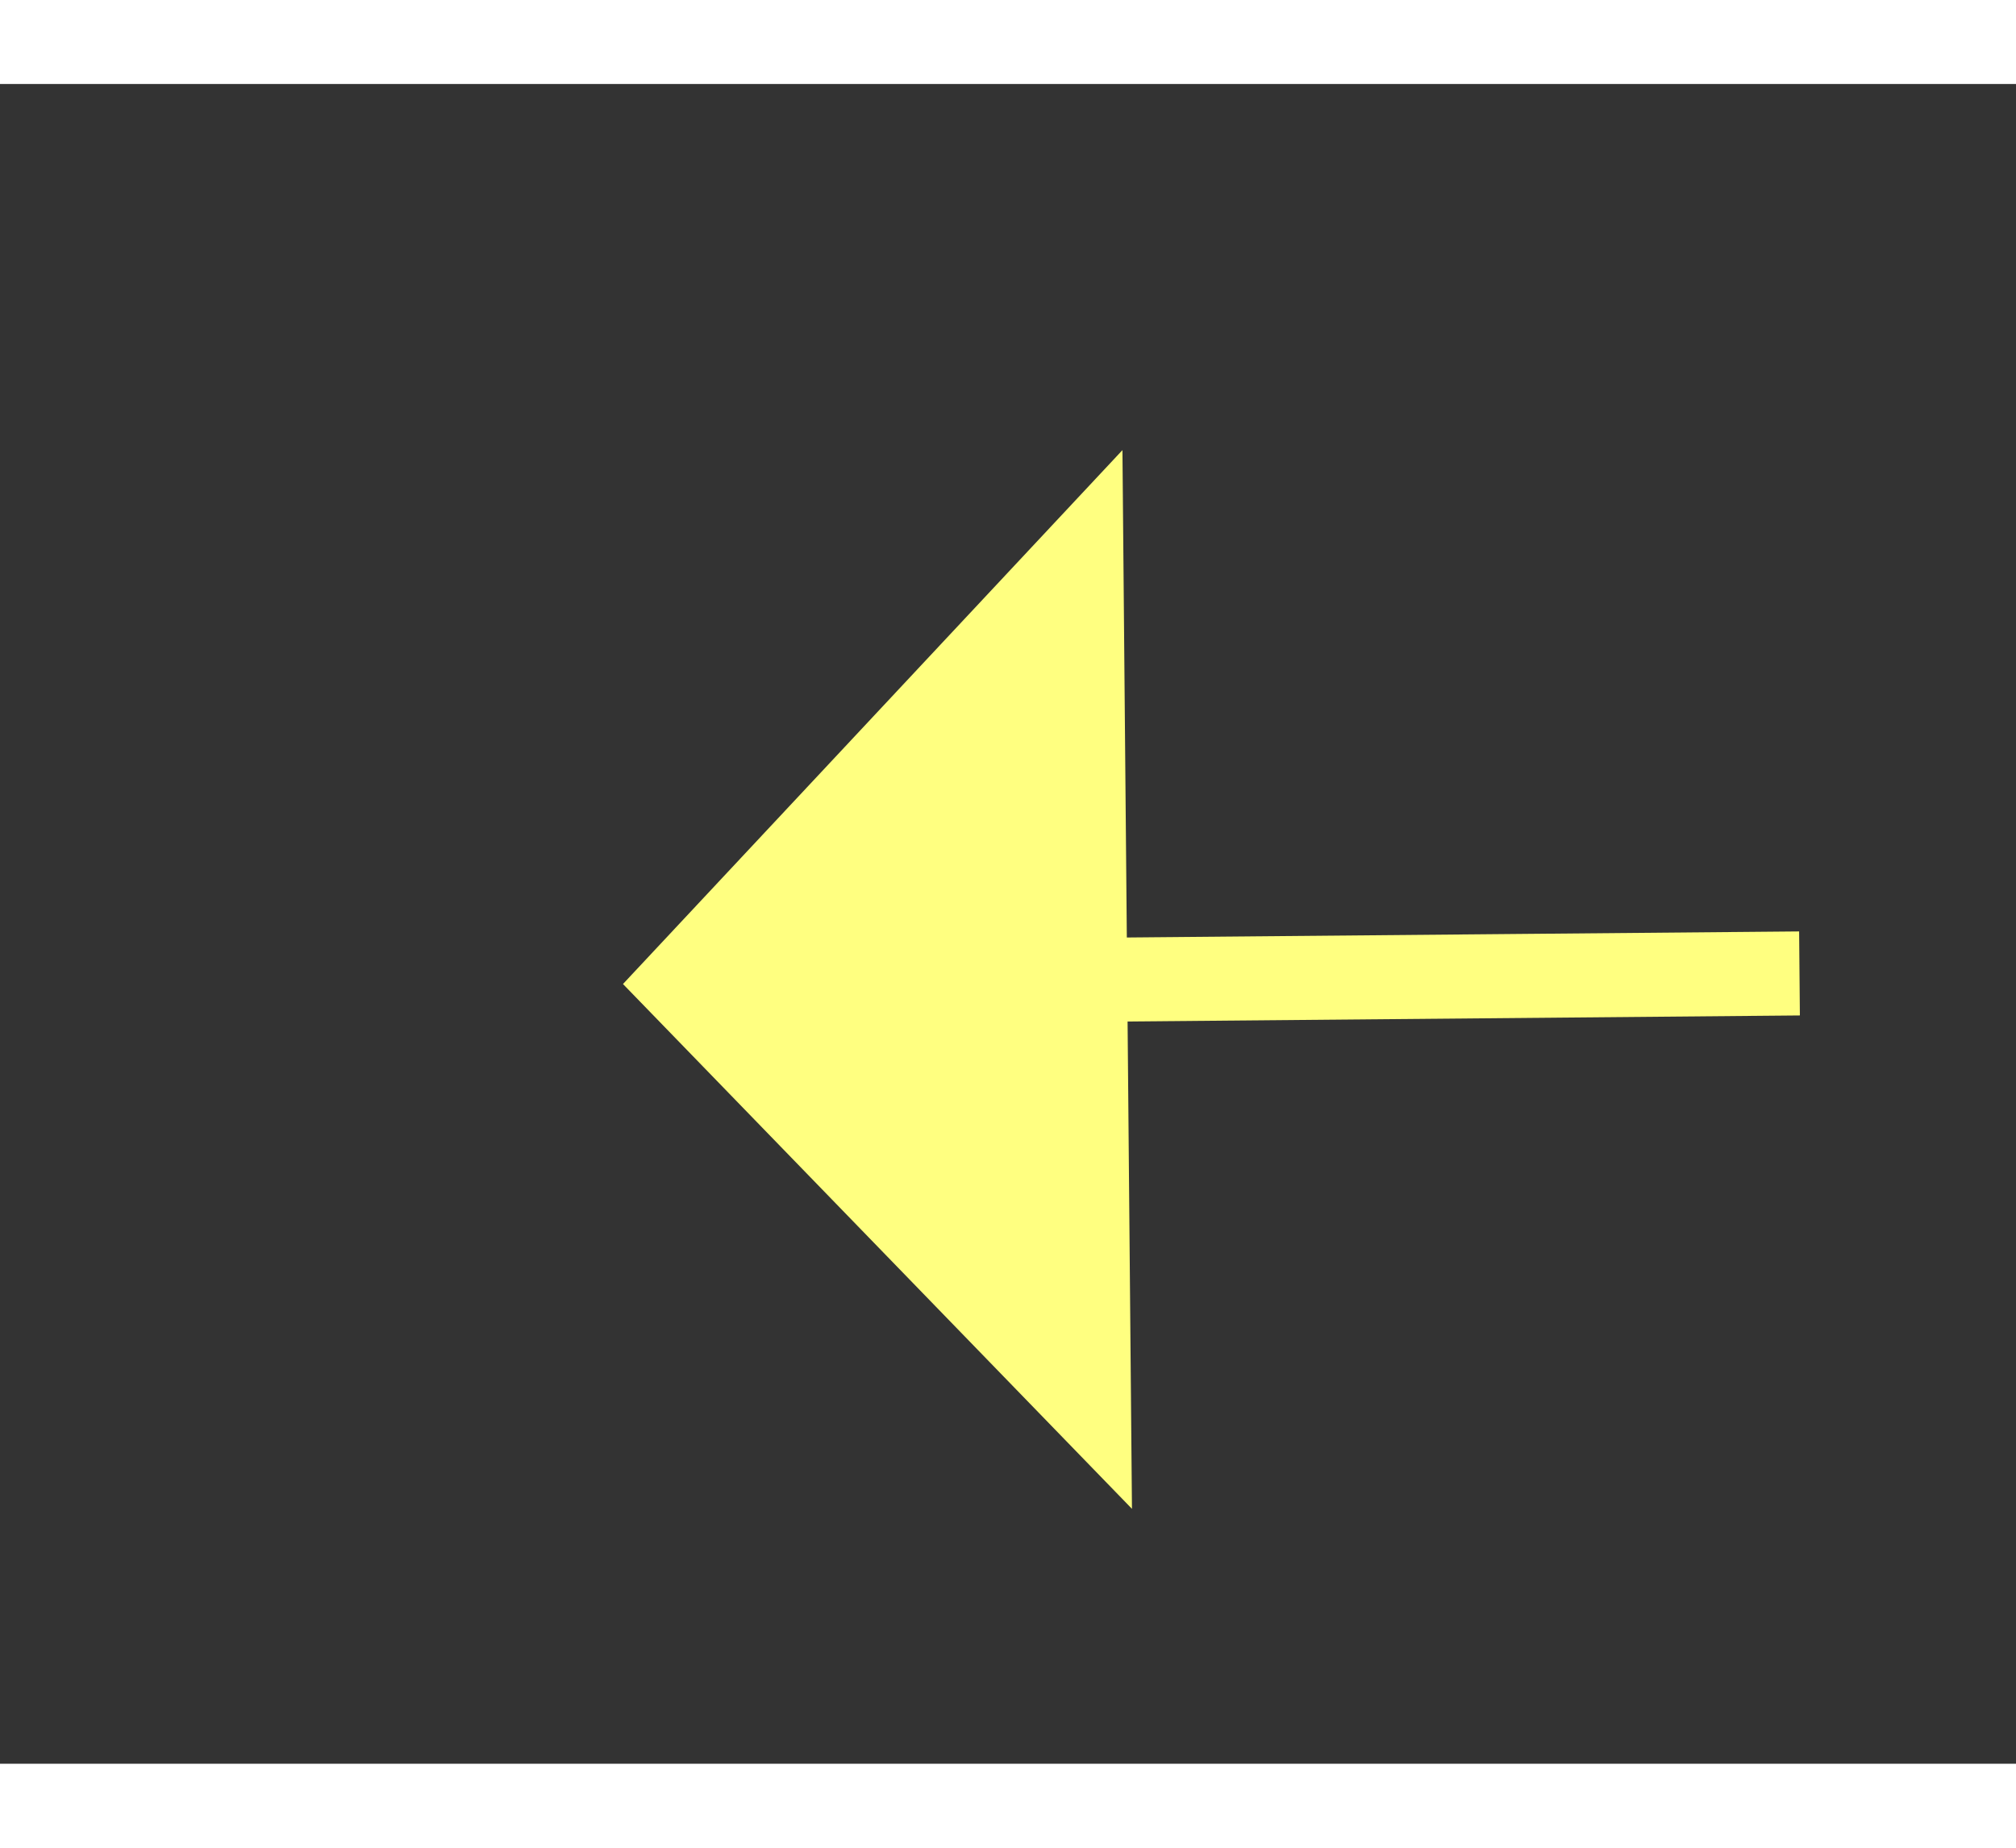 ﻿<?xml version="1.0" encoding="utf-8"?>
<svg version="1.1" xmlns:xlink="http://www.w3.org/1999/xlink" width="24px" height="22px" preserveAspectRatio="xMinYMid meet" viewBox="940 2133  24 20" xmlns="http://www.w3.org/2000/svg">
  <rect x="940" y="2133" width="24" height="20" fill="#333333" stroke="none"/>
  <g transform="matrix(-0.017 1 -1 -0.017 3111.288 1228.546 )">
    <path d="M 1010 2087.8  L 1016 2081.5  L 1010 2075.2  L 1010 2087.8  Z " fill-rule="nonzero" fill="#ffff80" stroke="none" transform="matrix(0.026 1 -1 0.026 3006.765 1077.574 )" />
    <path d="M 885 2081.5  L 1011 2081.5  " stroke-width="1" stroke-dasharray="9,4" stroke="#ffff80" fill="none" transform="matrix(0.026 1 -1 0.026 3006.765 1077.574 )" />
  </g>
</svg>
